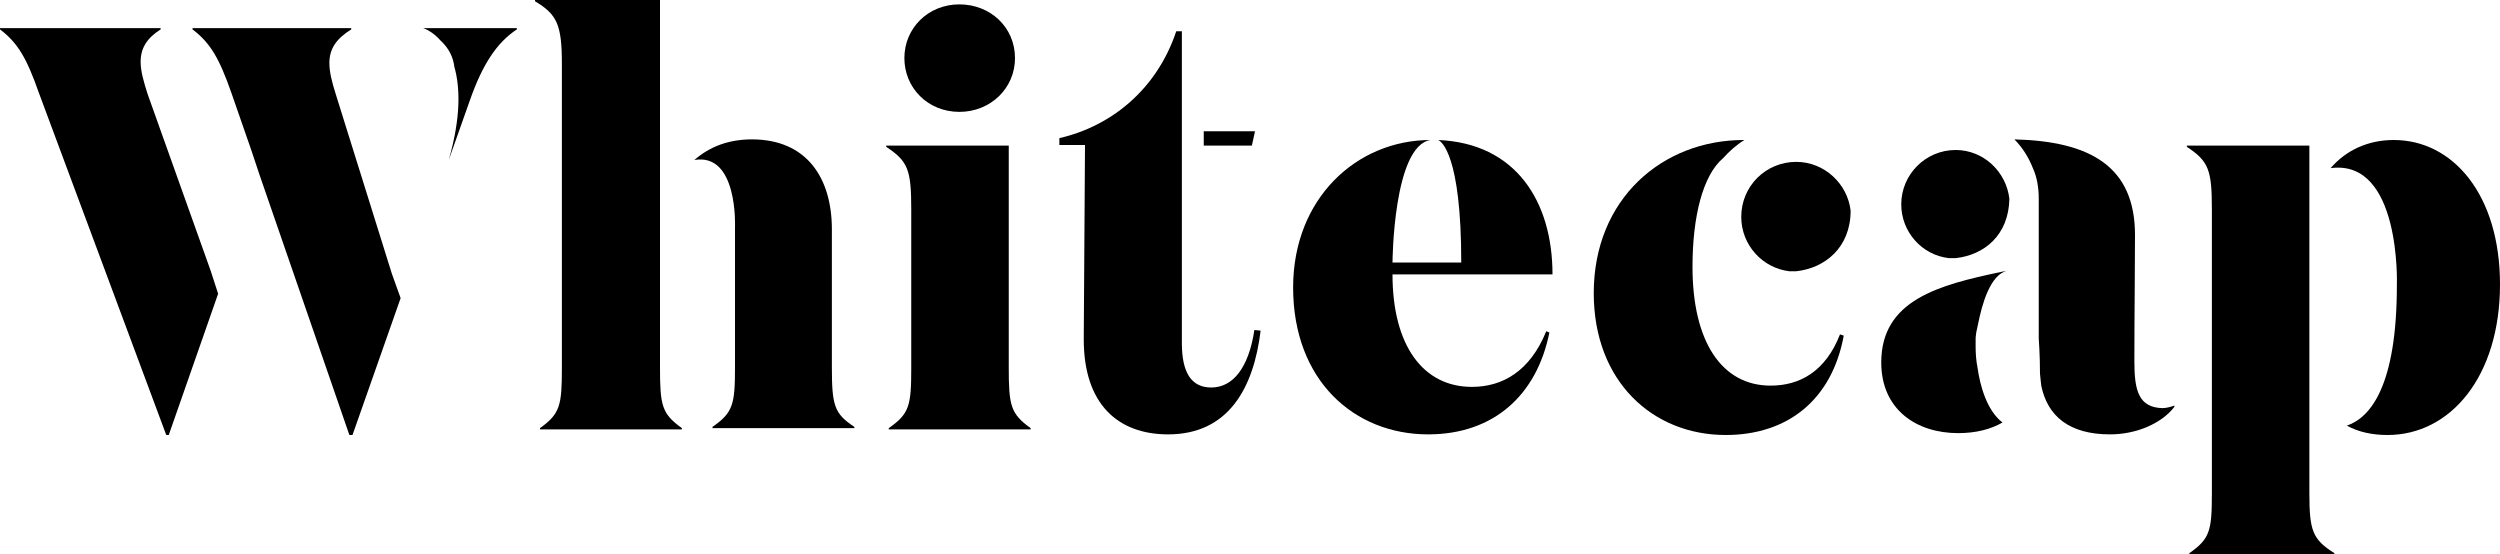 <?xml version="1.0" encoding="utf-8"?>
<!-- Generator: Adobe Illustrator 18.1.1, SVG Export Plug-In . SVG Version: 6.00 Build 0)  -->
<!DOCTYPE svg PUBLIC "-//W3C//DTD SVG 1.1//EN" "http://www.w3.org/Graphics/SVG/1.1/DTD/svg11.dtd">
<svg version="1.1" id="Layer_1" xmlns="http://www.w3.org/2000/svg" xmlns:xlink="http://www.w3.org/1999/xlink" x="0px" y="0px"
	 width="400px" height="88.7px" viewBox="0 0 400 88.7" enable-background="new 0 0 400 88.7" xml:space="preserve">
<g>
	<g>
		<g>
			<polygon fill-rule="evenodd" clip-rule="evenodd" points="200.8,21 192.6,21 192.6,23.3 200.3,23.3 			"/>
			<path fill-rule="evenodd" clip-rule="evenodd" d="M200.7,52.8c-0.9,6-3.4,9.2-6.9,9.2c-3.2,0-4.7-2.4-4.7-7.1V24.5h0v-4.8h0V5
				h-0.9c-3.1,9.3-10.4,15.2-18.7,17.1v1.1h4.1l-0.2,31.1c0,10.4,5.5,15.2,13.5,15.2c9.7,0,13.7-7.5,14.8-16.6L200.7,52.8z"/>
		</g>
		<path fill-rule="evenodd" clip-rule="evenodd" d="M161.4,58.8V23.3h-19.6v0.2c3.5,2.3,4,3.7,4,10v25.4c0,6-0.3,7.3-3.6,9.6v0.2
			h22.7v-0.2C161.7,66.2,161.4,64.9,161.4,58.8z"/>
		<path fill-rule="evenodd" clip-rule="evenodd" d="M153.5,17.9c5,0,8.9-3.8,8.9-8.6c0-4.9-3.9-8.6-8.9-8.6c-5,0-8.8,3.8-8.8,8.6
			C144.7,14,148.4,17.9,153.5,17.9z"/>
		<path fill-rule="evenodd" clip-rule="evenodd" d="M283.3,61.7c-7.8,0-12.5-7-12.5-19c0-8.2,1.7-14.7,4.9-17.4
			c1-1.1,2.1-2.1,3.4-2.9c0,0,0,0-0.1,0c-13,0-24,9.4-24,24.5c0,14.2,9.5,22.7,21.1,22.7c9.9,0,17-5.6,18.9-15.9l-0.6-0.2
			C292.1,59.4,288,61.7,283.3,61.7z"/>
		<path fill-rule="evenodd" clip-rule="evenodd" d="M287.4,25.9c-4.9,0-8.8,3.9-8.8,8.8c0,4.5,3.4,8.2,7.7,8.7l1.1,0
			c4.6-0.5,8.7-3.8,8.7-9.7C295.6,29.4,291.9,25.9,287.4,25.9z"/>
		<path fill-rule="evenodd" clip-rule="evenodd" d="M312.9,24c-4.8,0-8.7,3.9-8.7,8.7c0,4.4,3.3,8.1,7.6,8.6l1.1,0
			c4.6-0.5,8.5-3.7,8.6-9.5C321,27.5,317.4,24,312.9,24z"/>
		<path fill-rule="evenodd" clip-rule="evenodd" d="M369.5,78.9V67.6v-7.7v-26v-7.1v-3.5h-19.6v0.2c3.5,2.3,4,3.7,4,10v45.4
			c0,6-0.3,7.3-3.6,9.6v0.2h23.2v-0.2C370,86.3,369.5,84.9,369.5,78.9z"/>
		<path fill-rule="evenodd" clip-rule="evenodd" d="M383,22.4c-4.2,0-7.7,1.7-10.1,4.5c11.3-1.5,10.6,18.7,10.6,18.7
			c0,16.1-4.2,21.2-8,22.5c1.8,1,4,1.5,6.5,1.5c10.1,0,18-9.4,18-24.1C400,31.2,392.5,22.4,383,22.4z"/>
		<path fill-rule="evenodd" clip-rule="evenodd" d="M53.7,15c-0.6-1.9-1-3.5-1-4.9c0-2.3,1.1-3.9,3.5-5.4V4.5H30.8v0.2
			c2.9,2.2,4.3,4.7,6.2,10.1l3.2,9.2l1.3,3.9l14.4,41.7h0.5l7.7-21.9l-1.4-3.9L53.7,15z"/>
		<path fill-rule="evenodd" clip-rule="evenodd" d="M23.6,15c-0.6-1.9-1.1-3.6-1.1-5.1c0-2.2,1-3.8,3.2-5.2V4.5H0v0.2
			c2.9,2.2,4.3,4.7,6.2,10.1l20.4,54.8H27L34.9,47l-1.2-3.7L23.6,15z"/>
		<path fill-rule="evenodd" clip-rule="evenodd" d="M70.5,6.5c1.3,1.2,2,2.6,2.2,4.2c0.9,3.2,1.1,7.9-0.9,14.9l3.4-9.6
			c2-5.7,4.3-9.2,7.5-11.3V4.5h-15C67.7,4.5,69.1,4.9,70.5,6.5z"/>
		<path fill-rule="evenodd" clip-rule="evenodd" d="M133.1,58.8V36.7c0-8.2-4-14.4-12.8-14.4c-3.6,0-6.7,1.1-9.2,3.3
			c7-1.2,6.5,10.7,6.5,10.7v22.4c0,6-0.3,7.3-3.6,9.6v0.2h22.7v-0.2C133.5,66.2,133.1,64.9,133.1,58.8z"/>
		<path fill-rule="evenodd" clip-rule="evenodd" d="M105.6,58.8V41.5v-0.9v-6.5v-4V0h-20v0.2c3.5,2.1,4.3,3.7,4.3,10v48.7
			c0,6-0.3,7.3-3.5,9.6v0.2h22.7v-0.2C105.9,66.2,105.6,64.9,105.6,58.8z"/>
		<path fill-rule="evenodd" clip-rule="evenodd" d="M316.5,51.8c0.6-3,1.9-7.9,4.7-8.5l-1,0.2C310.2,45.6,301,48,301,58
			c0,7.5,5.6,11.3,12.3,11.3c2.8,0,5.2-0.6,7.1-1.7c-2.5-1.9-3.6-5.9-4-8.8c-0.2-1-0.3-2.1-0.3-3.3l0-0.4l0,0c0-0.3,0-0.6,0-0.9l0,0
			c0,0,0-0.4,0.1-1C316.3,52.7,316.4,52.2,316.5,51.8z"/>
		<path fill-rule="evenodd" clip-rule="evenodd" d="M341.5,57.9c0-7.7,0.1-14.5,0.1-20.3c0-11-7.2-15-19.3-15.3
			c1.3,1.3,2.3,2.9,3,4.7c0.6,1.3,0.9,3,0.9,4.8v10.5V44v3v7.2c0,0,0.2,2.6,0.2,5.7c0,0,0,0,0-0.1c0,0.3,0.2,1.7,0.2,1.9
			c1,4.9,4.5,7.8,11,7.8c4.3,0,8.3-1.8,10.3-4.4v-0.2c-0.6,0.2-1.3,0.4-1.9,0.4C342.2,65.2,341.5,62.5,341.5,57.9z"/>
		<path fill-rule="evenodd" clip-rule="evenodd" d="M235.5,61.9c-7.8,0-12.7-6.6-12.7-18h11h4.9h9.7c0-11.7-5.9-21-18.3-21.5
			c0.5,0.2,3.7,2.3,3.7,19.6h-11c0,0,0.1-18.7,6.1-19.6c-11.8,0-22,9.3-22,23.6c0,14.9,9.8,23.5,21.6,23.5
			c10.5,0,17.4-6.3,19.4-16.3l-0.5-0.2C244.8,59.4,240.4,61.9,235.5,61.9z"/>
	</g>
</g>
</svg>
